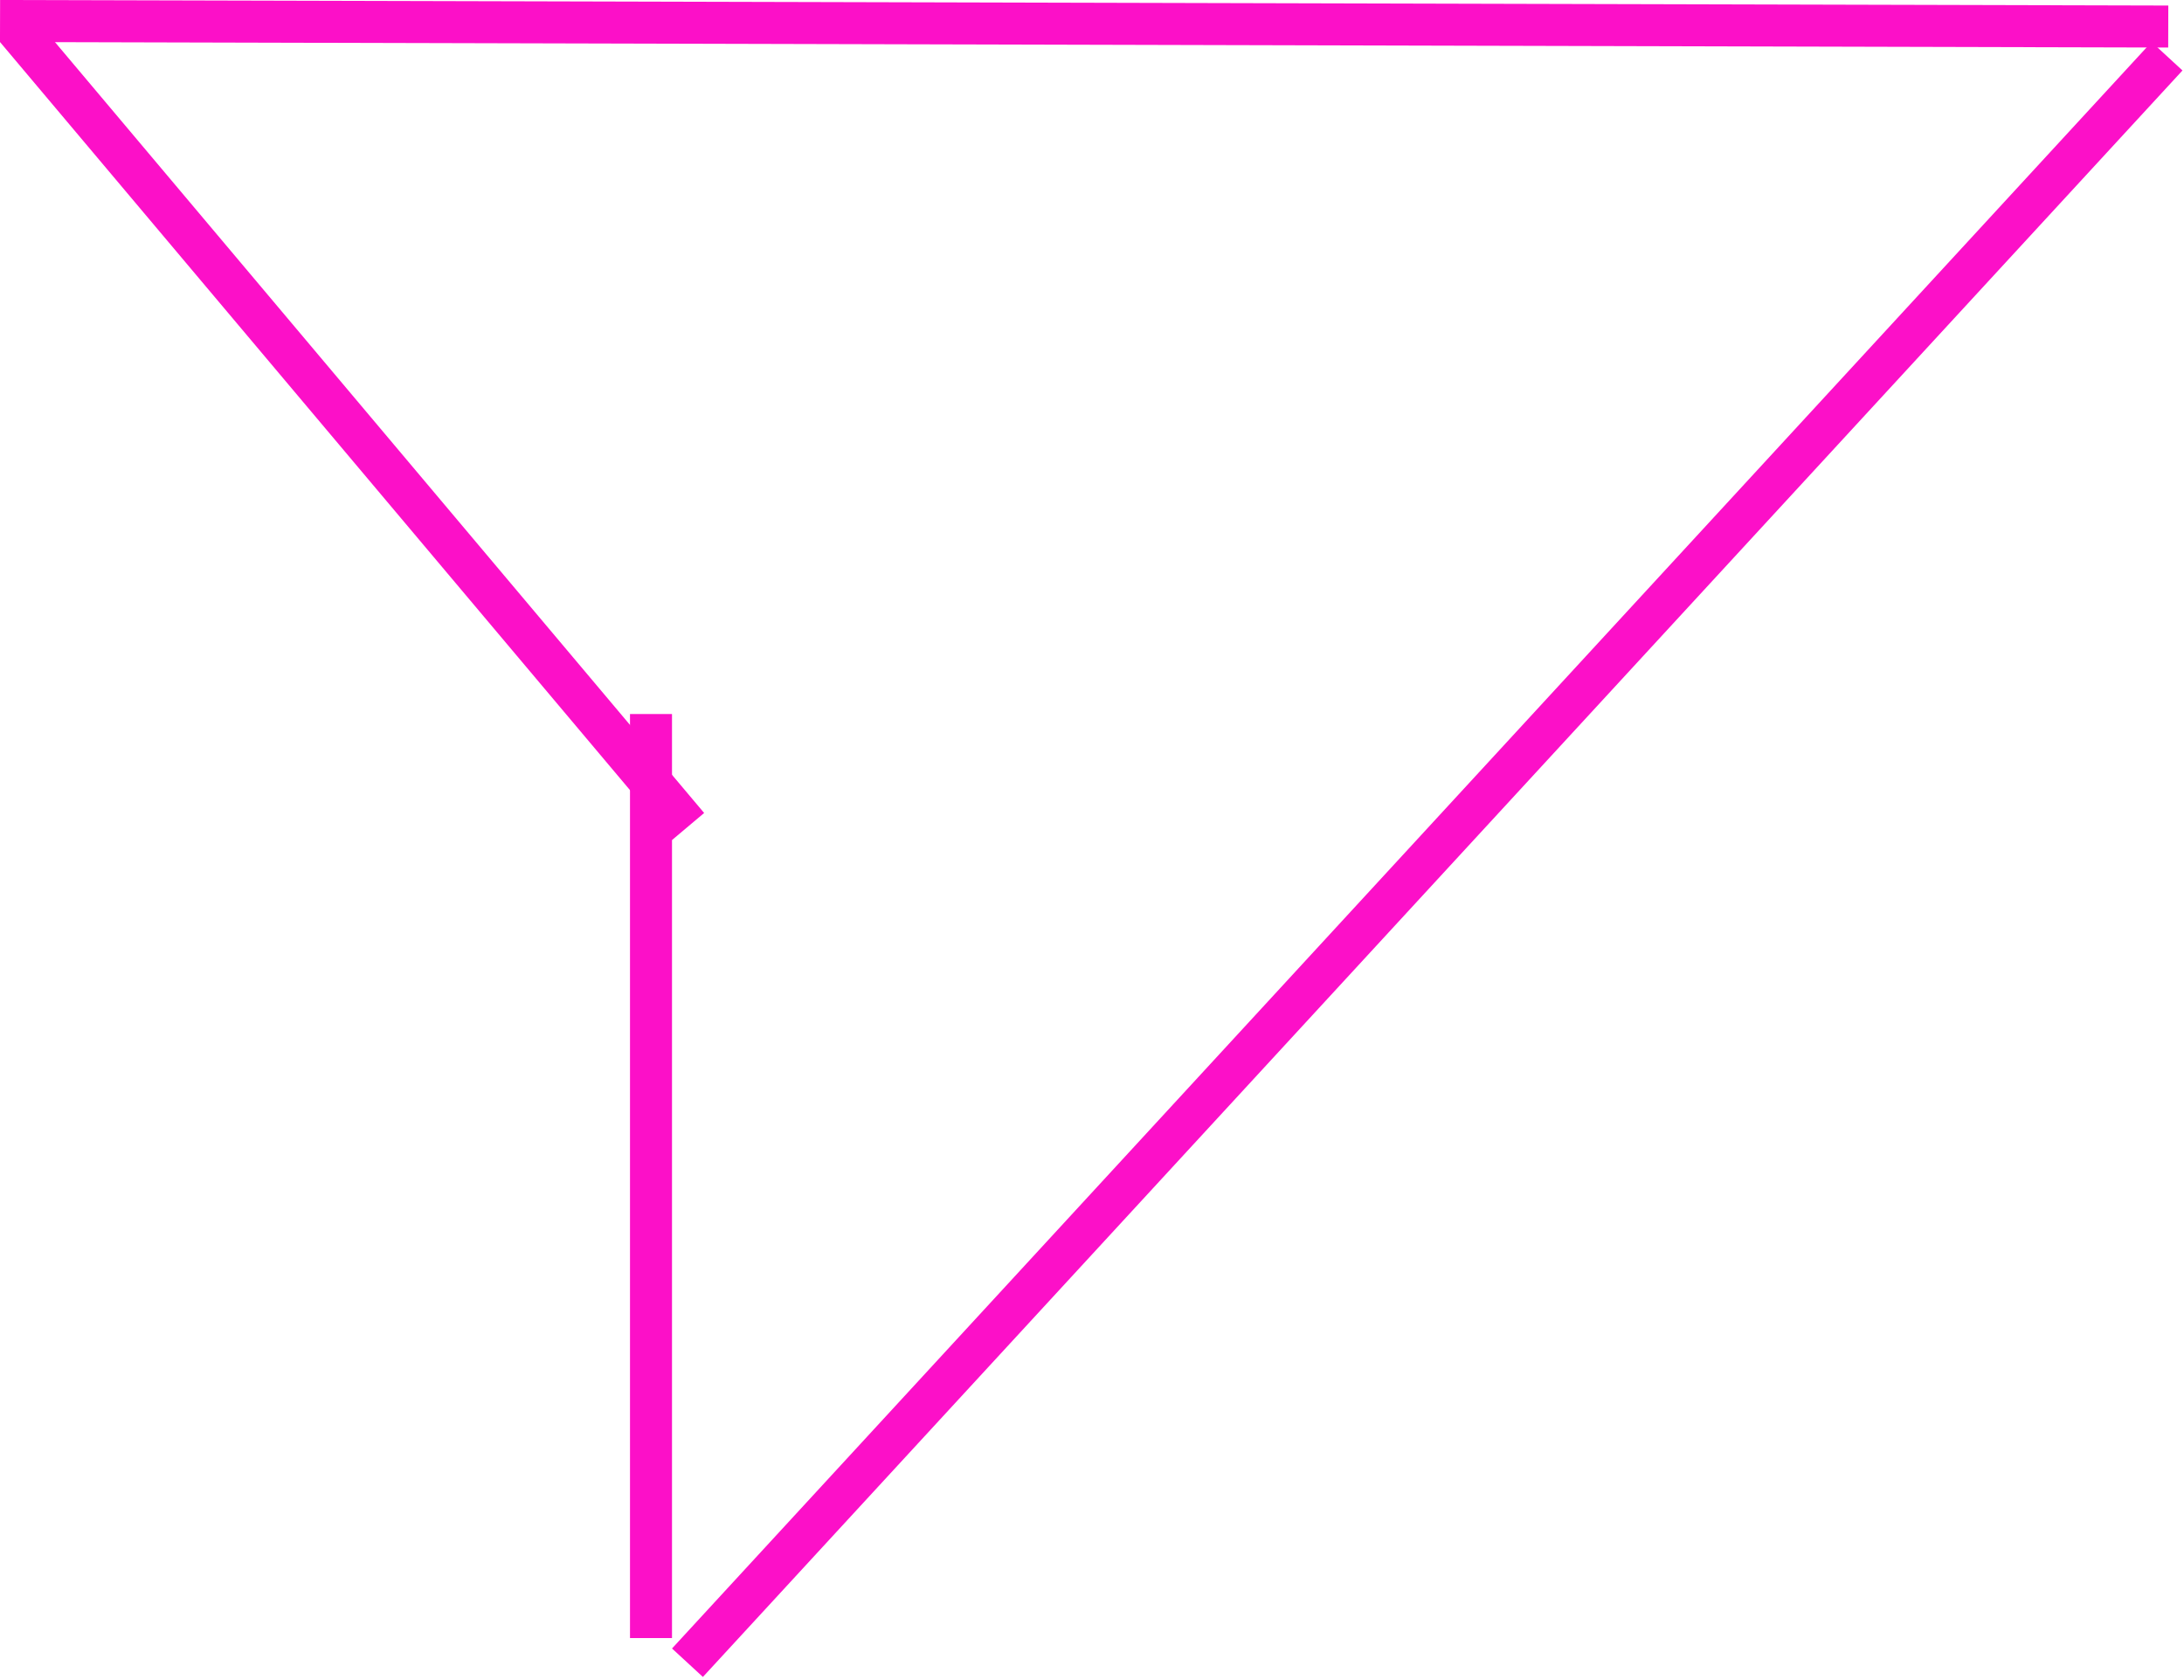 <svg width="52" height="40" viewBox="0 0 52 40" fill="none" xmlns="http://www.w3.org/2000/svg">
<line x1="0.001" y1="0.5" x2="51.625" y2="0.632" stroke="#FC10C8"/>
<line x1="51.596" y1="1.339" x2="16.368" y2="39.587" stroke="#FC10C8"/>
<line x1="0.382" y1="0.678" x2="16.383" y2="19.678" stroke="#FC10C8"/>
<line x1="15.5" y1="39" x2="15.5" y2="17" stroke="#FC10C8"/>
</svg>
